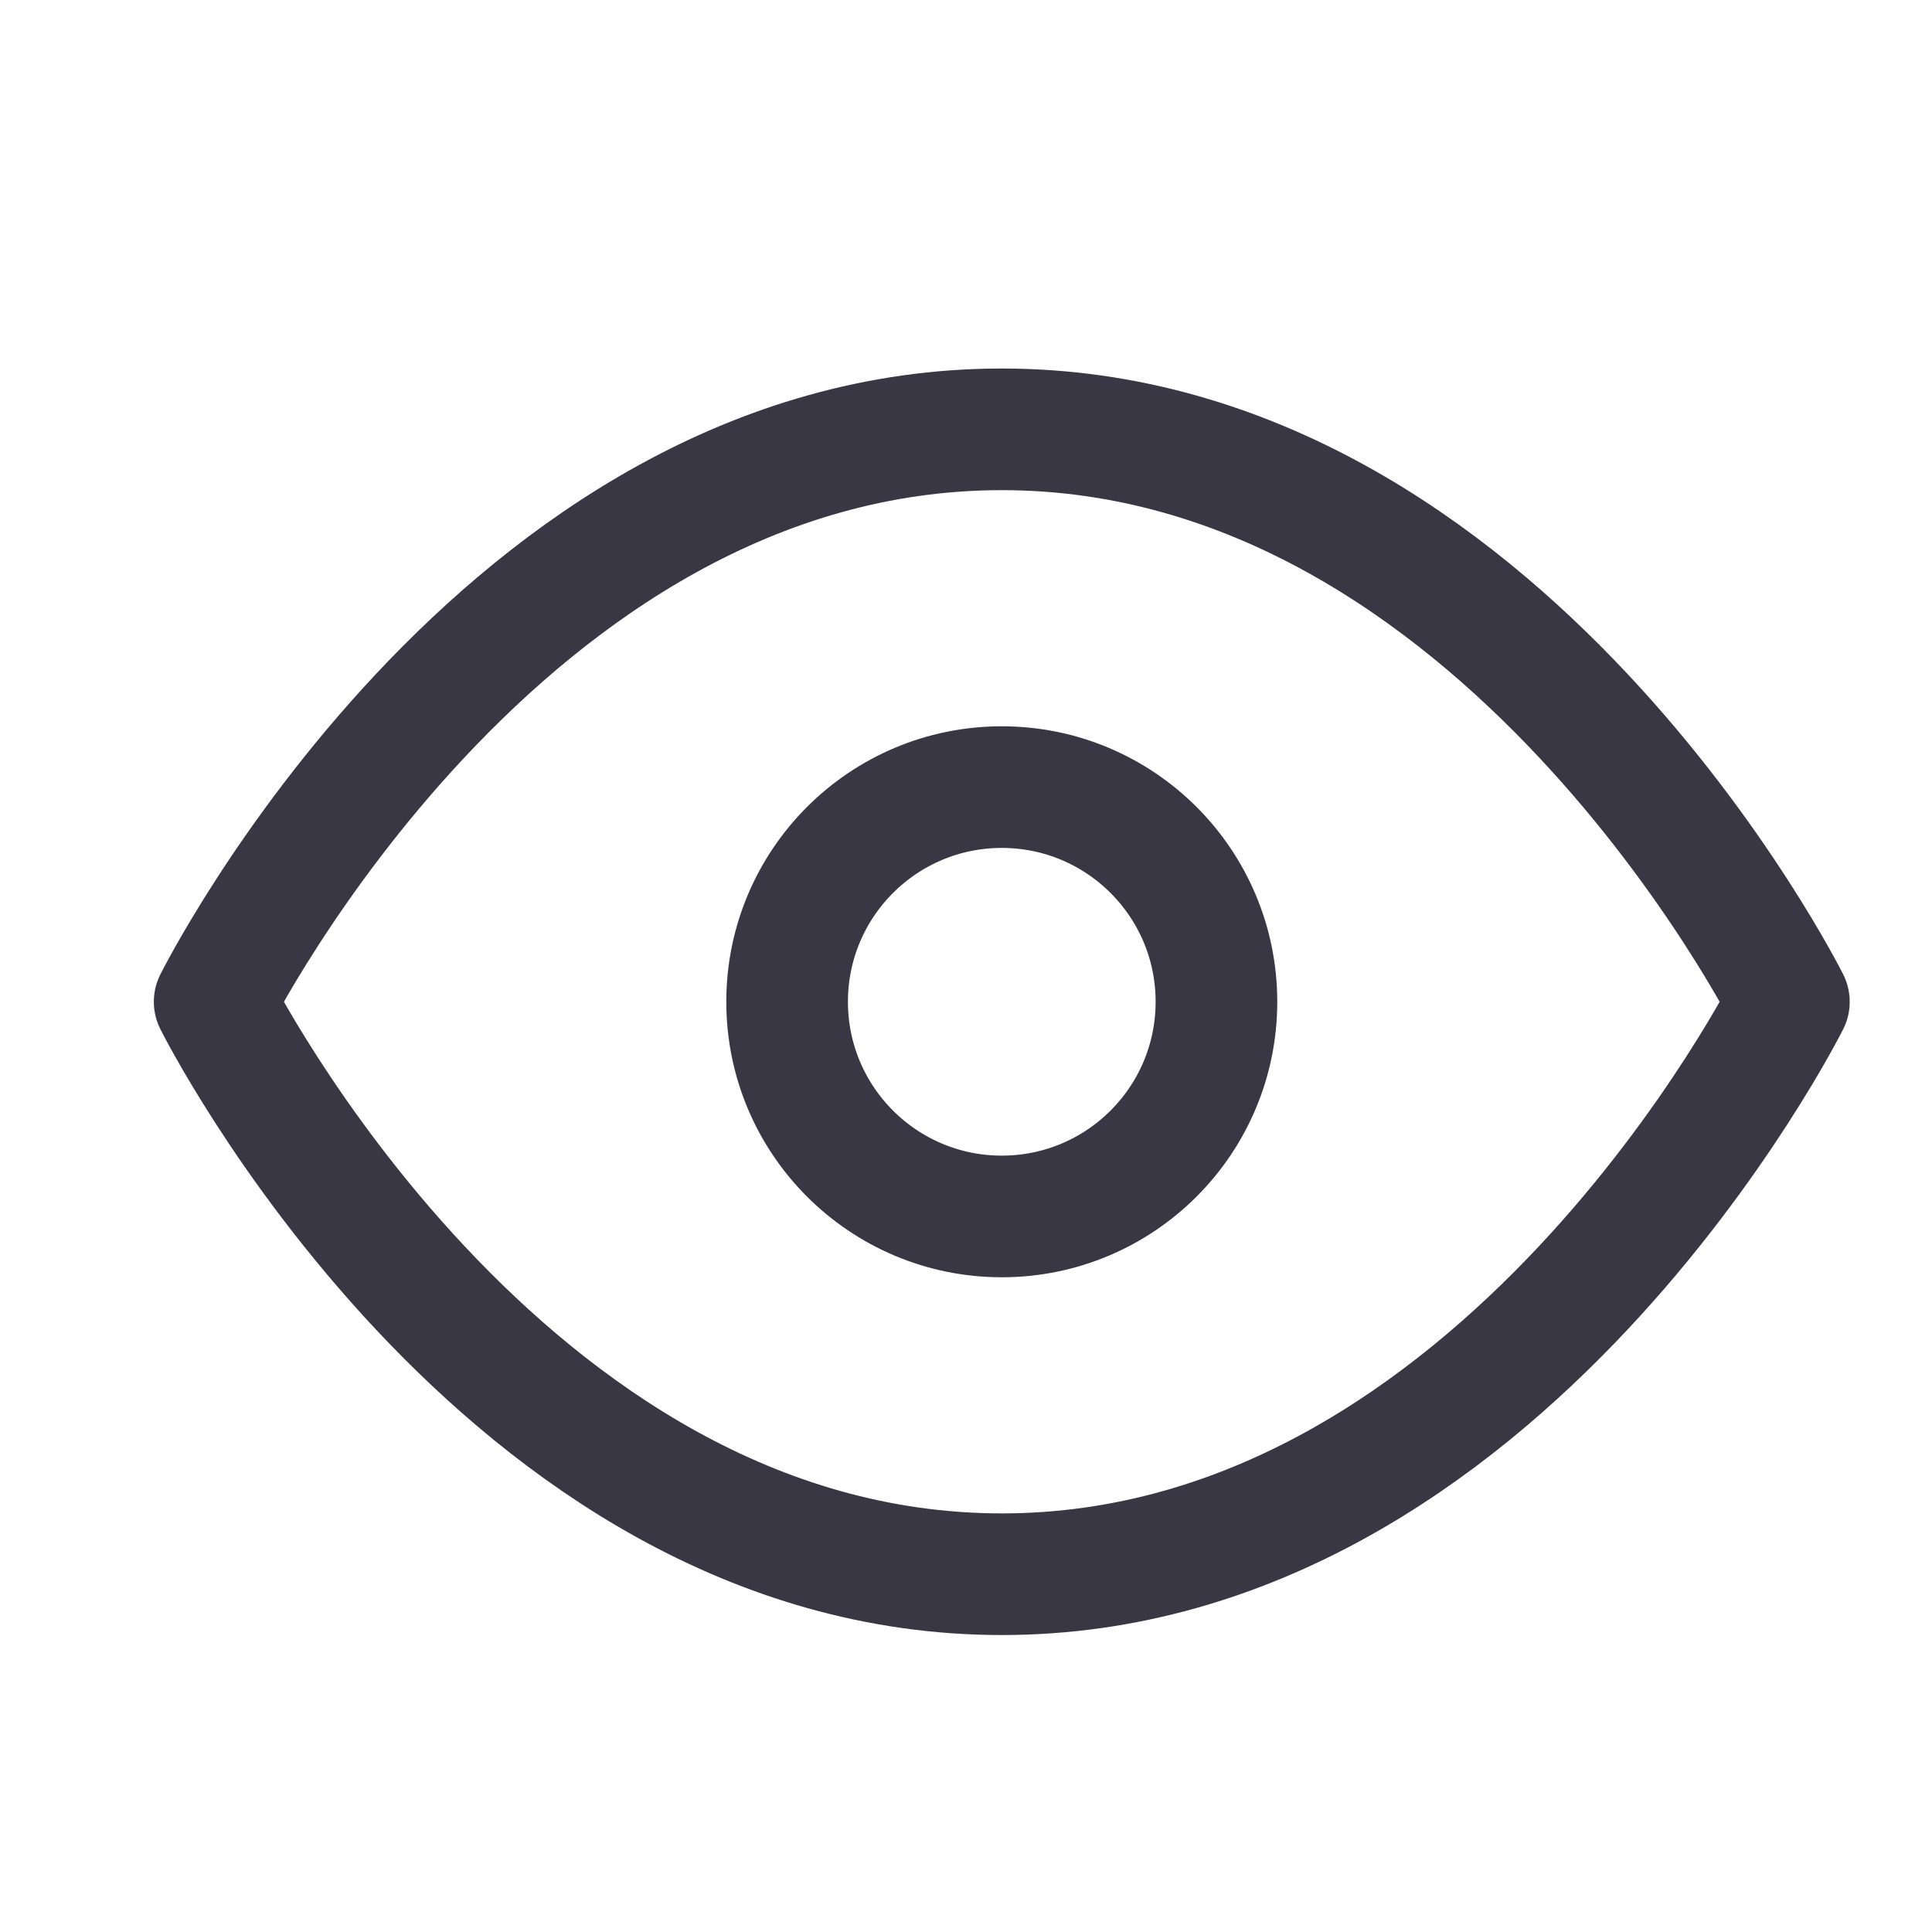 <svg width="27" height="27" viewBox="0 0 27 27" fill="none" xmlns="http://www.w3.org/2000/svg">
<path d="M3 14C3 14 7 6 14 6C21 6 25 14 25 14C25 14 21 22 14 22C7 22 3 14 3 14Z" stroke="#383743" stroke-width="1.7" stroke-linecap="round" stroke-linejoin="round"/>
<path d="M14 17C15.657 17 17 15.657 17 14C17 12.343 15.657 11 14 11C12.343 11 11 12.343 11 14C11 15.657 12.343 17 14 17Z" stroke="#383743" stroke-width="1.7" stroke-linecap="round" stroke-linejoin="round"/>
</svg>
